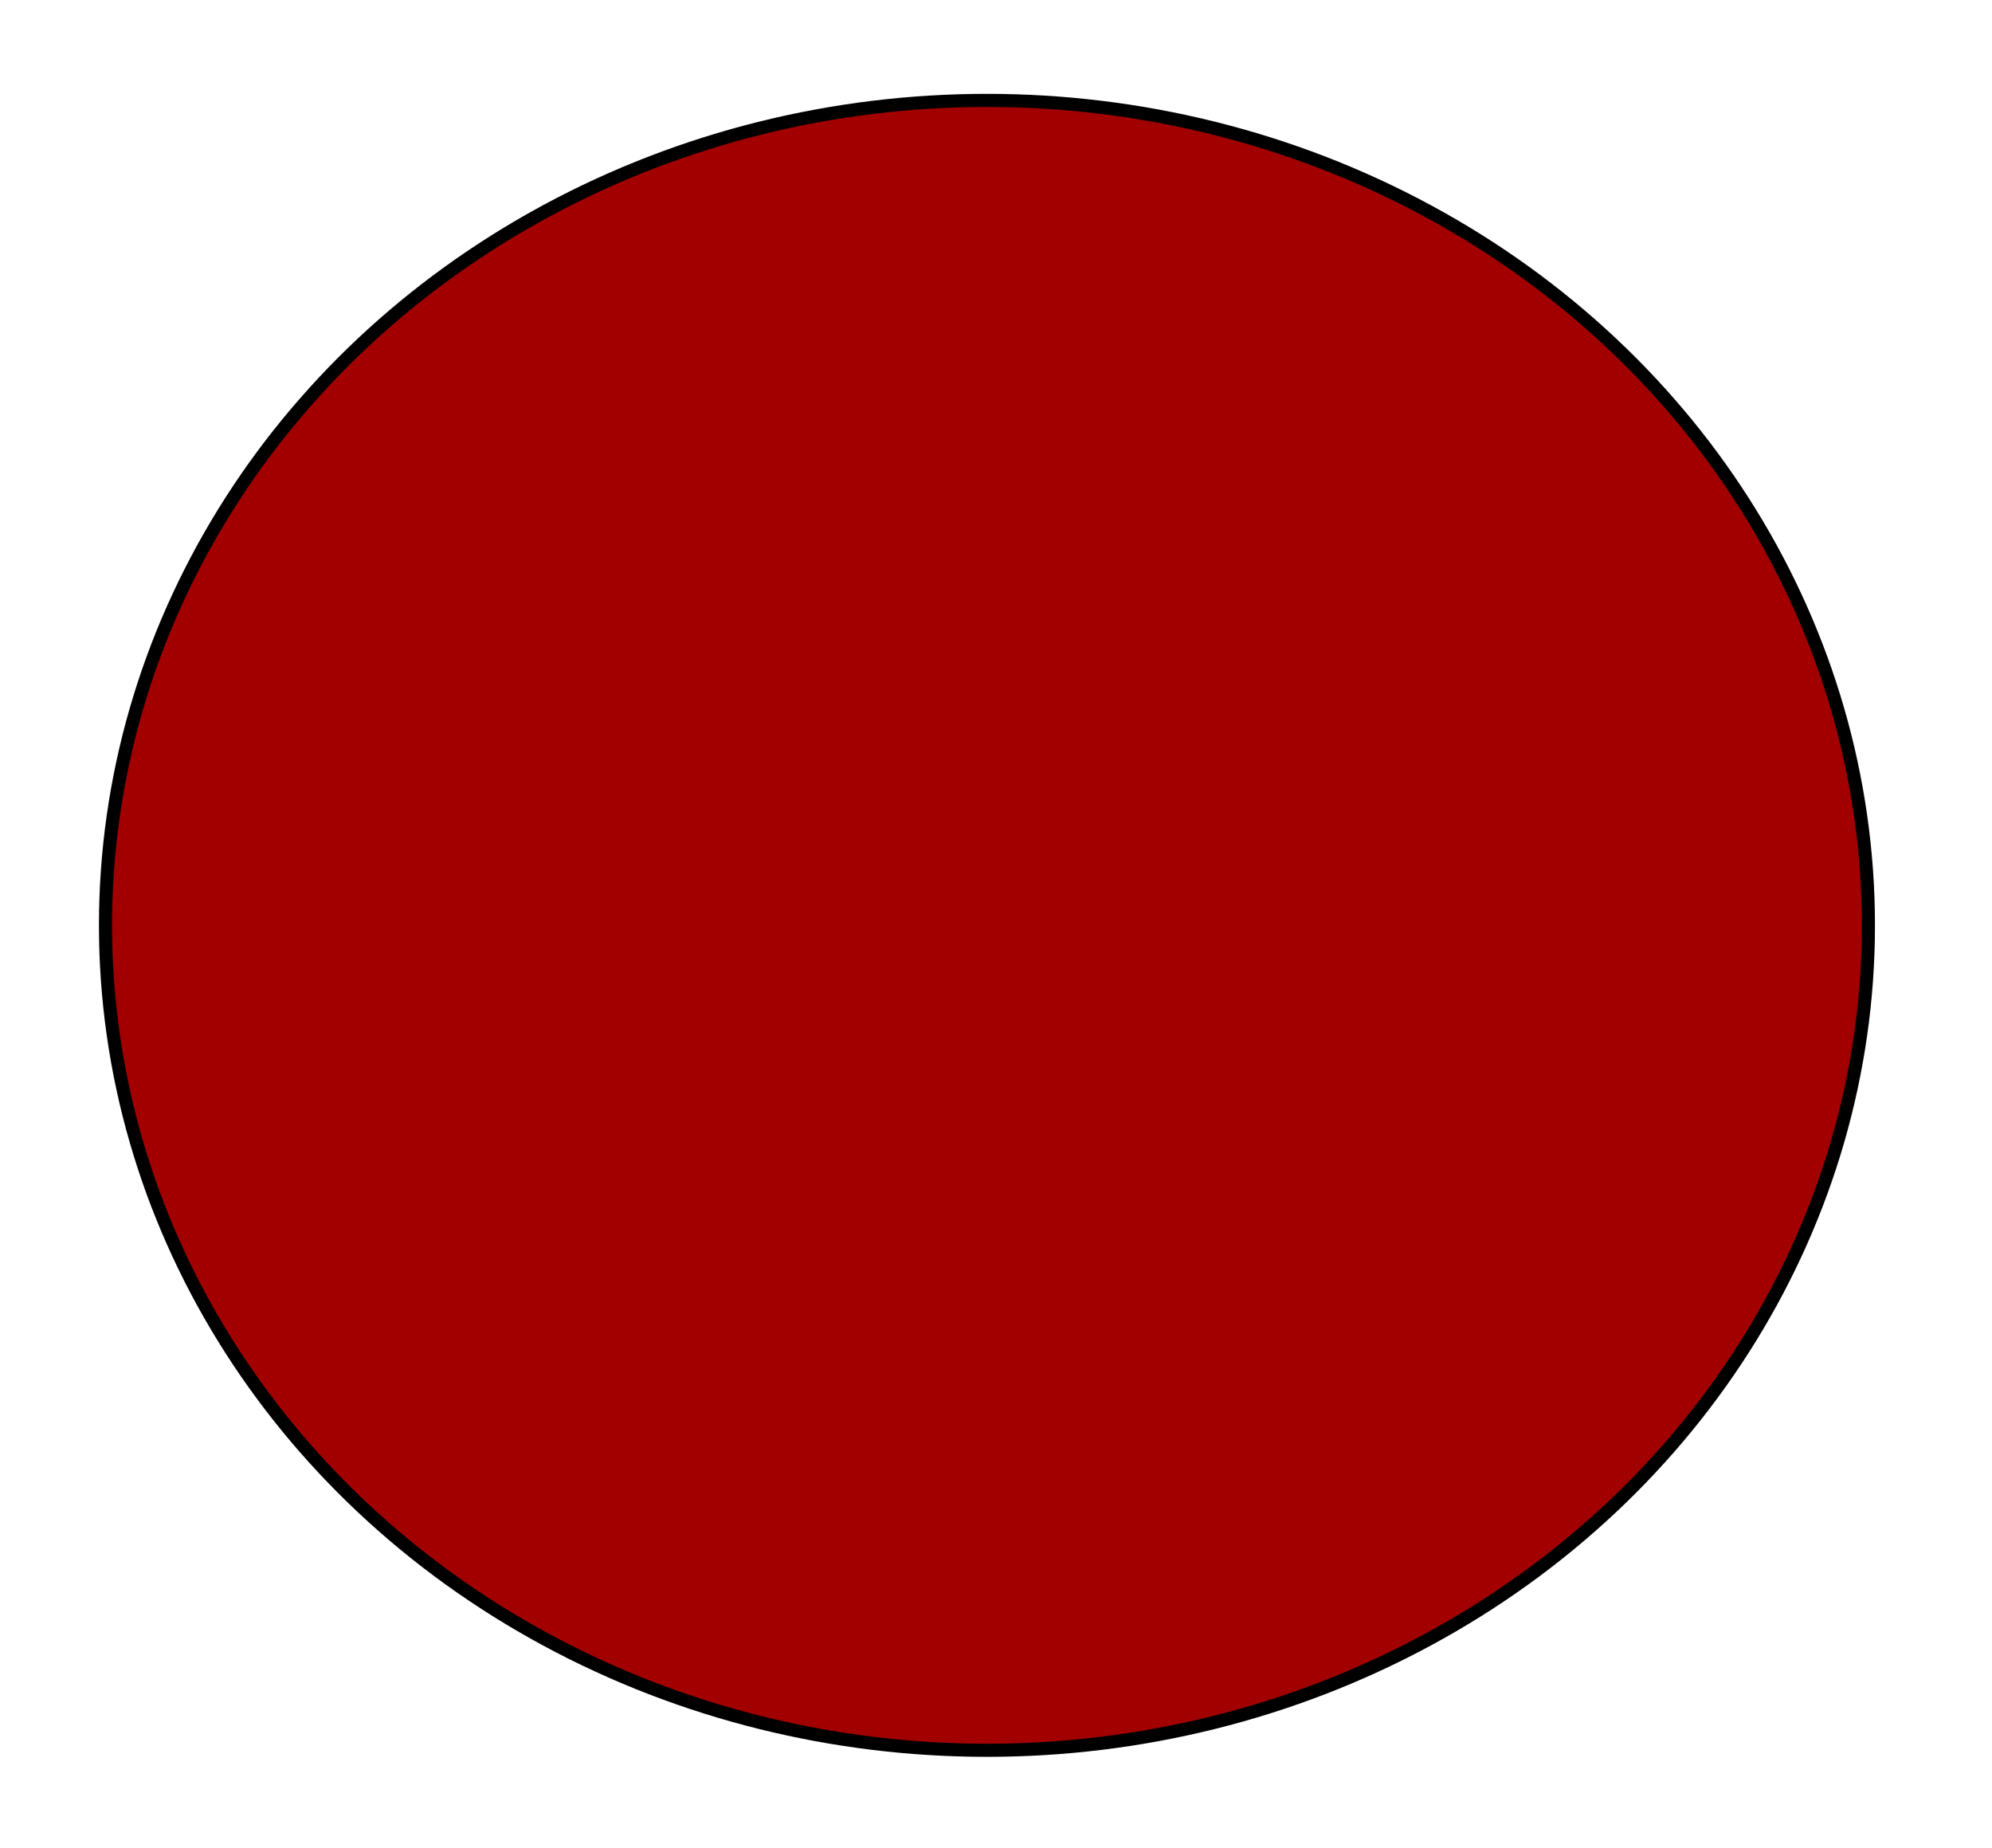 <?xml version="1.0" encoding="UTF-8"?>
<svg id="a" xmlns="http://www.w3.org/2000/svg" viewBox="0 0 152 141">
<ellipse cx="75.31" cy="70.6" rx="67.26" ry="62.94" fill="#a20000" stroke="#000" stroke-miterlimit="10" strokeWidth="5"/>
</svg>
